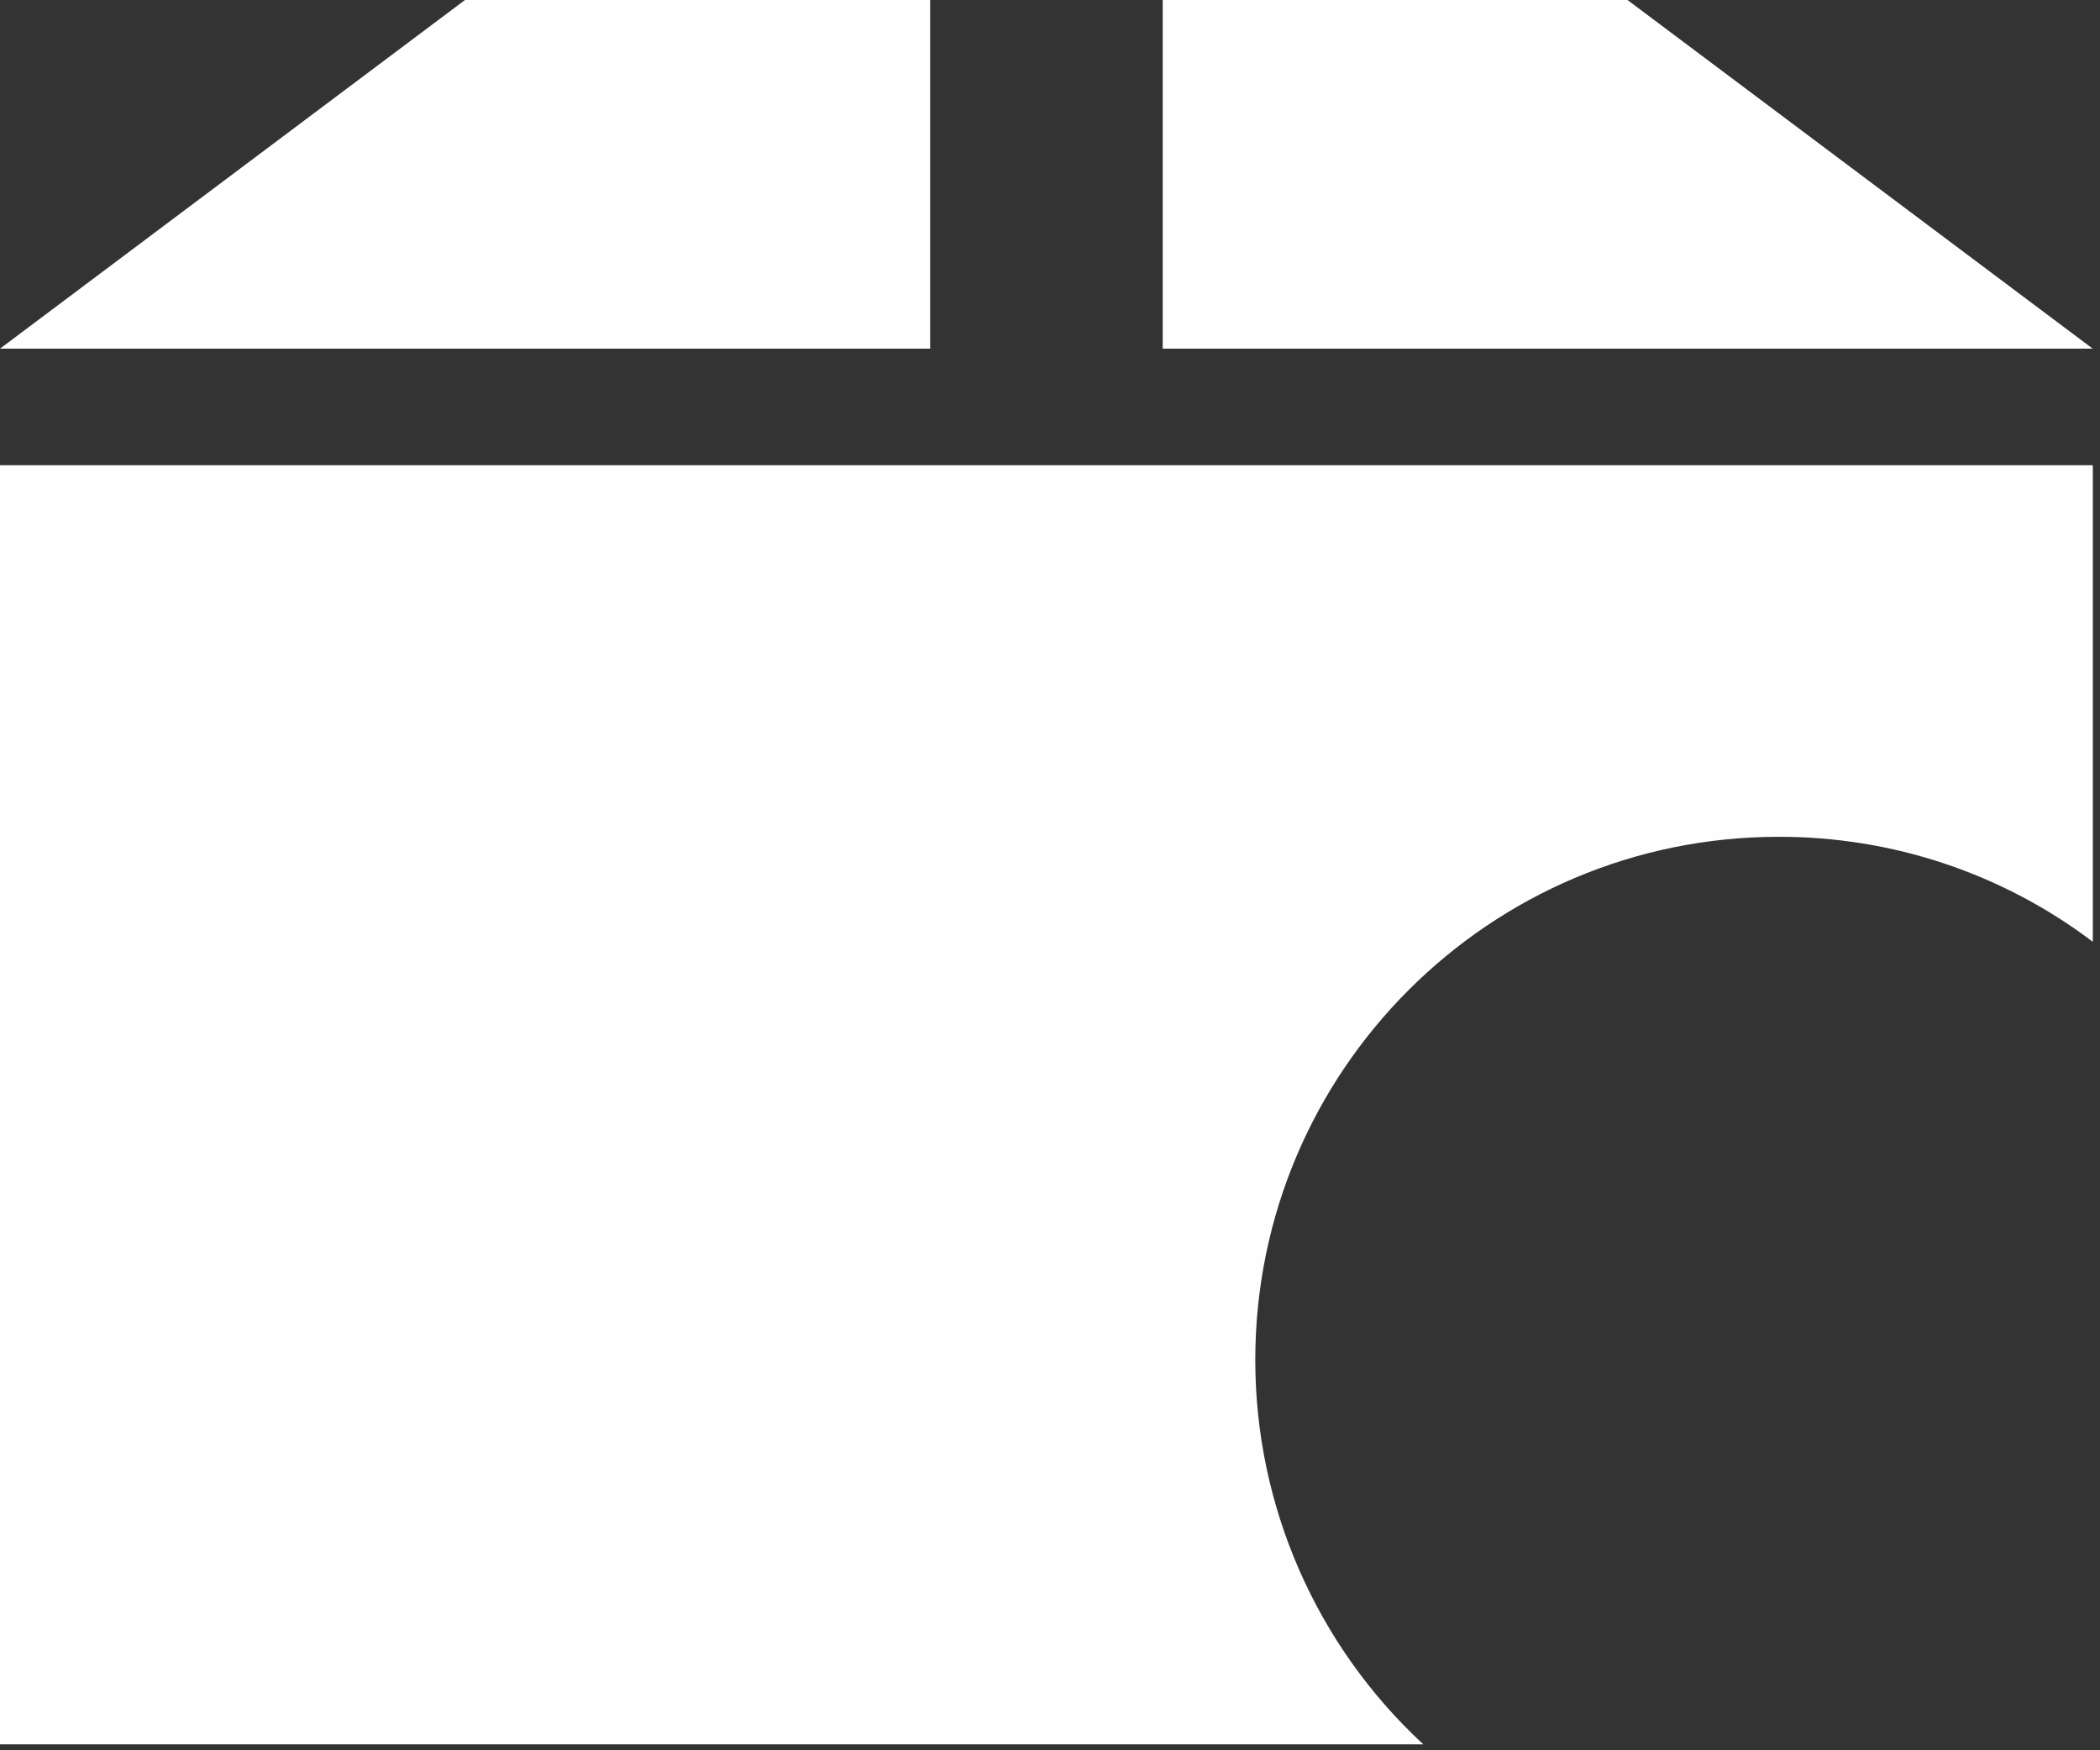 ﻿<?xml version="1.0" encoding="utf-8"?>
<svg version="1.1" xmlns:xlink="http://www.w3.org/1999/xlink" width="12px" height="10px" xmlns="http://www.w3.org/2000/svg">
  <rect width="100%" height="100%" fill="#333333" stroke="none"/>
  <g transform="matrix(1 0 0 1 -2 -4 )">
    <path d="M 8.132 9.965  L 8.133 9.966  L 0 9.966  L 0 2.658  L 11.959 2.658  L 11.959 5.381  C 11.443 4.99  10.813 4.78  10.165 4.781  C 10.164 4.781  10.164 4.781  10.163 4.781  C 8.512 4.781  7.173 6.12  7.173 7.771  C 7.173 8.604  7.521 9.399  8.132 9.965  Z M 11.957 1.991  L 11.959 1.992  L 6.644 1.992  L 6.644 0  L 9.3 0  L 11.957 1.991  Z M 5.315 0  L 5.315 1.992  L 0 1.992  L 2.657 0  L 5.315 0  Z " fill-rule="nonzero" fill="#ffffff" stroke="none" fill-opacity="0.996" transform="matrix(1 0 0 1 2 4 )" />
  </g>
</svg>